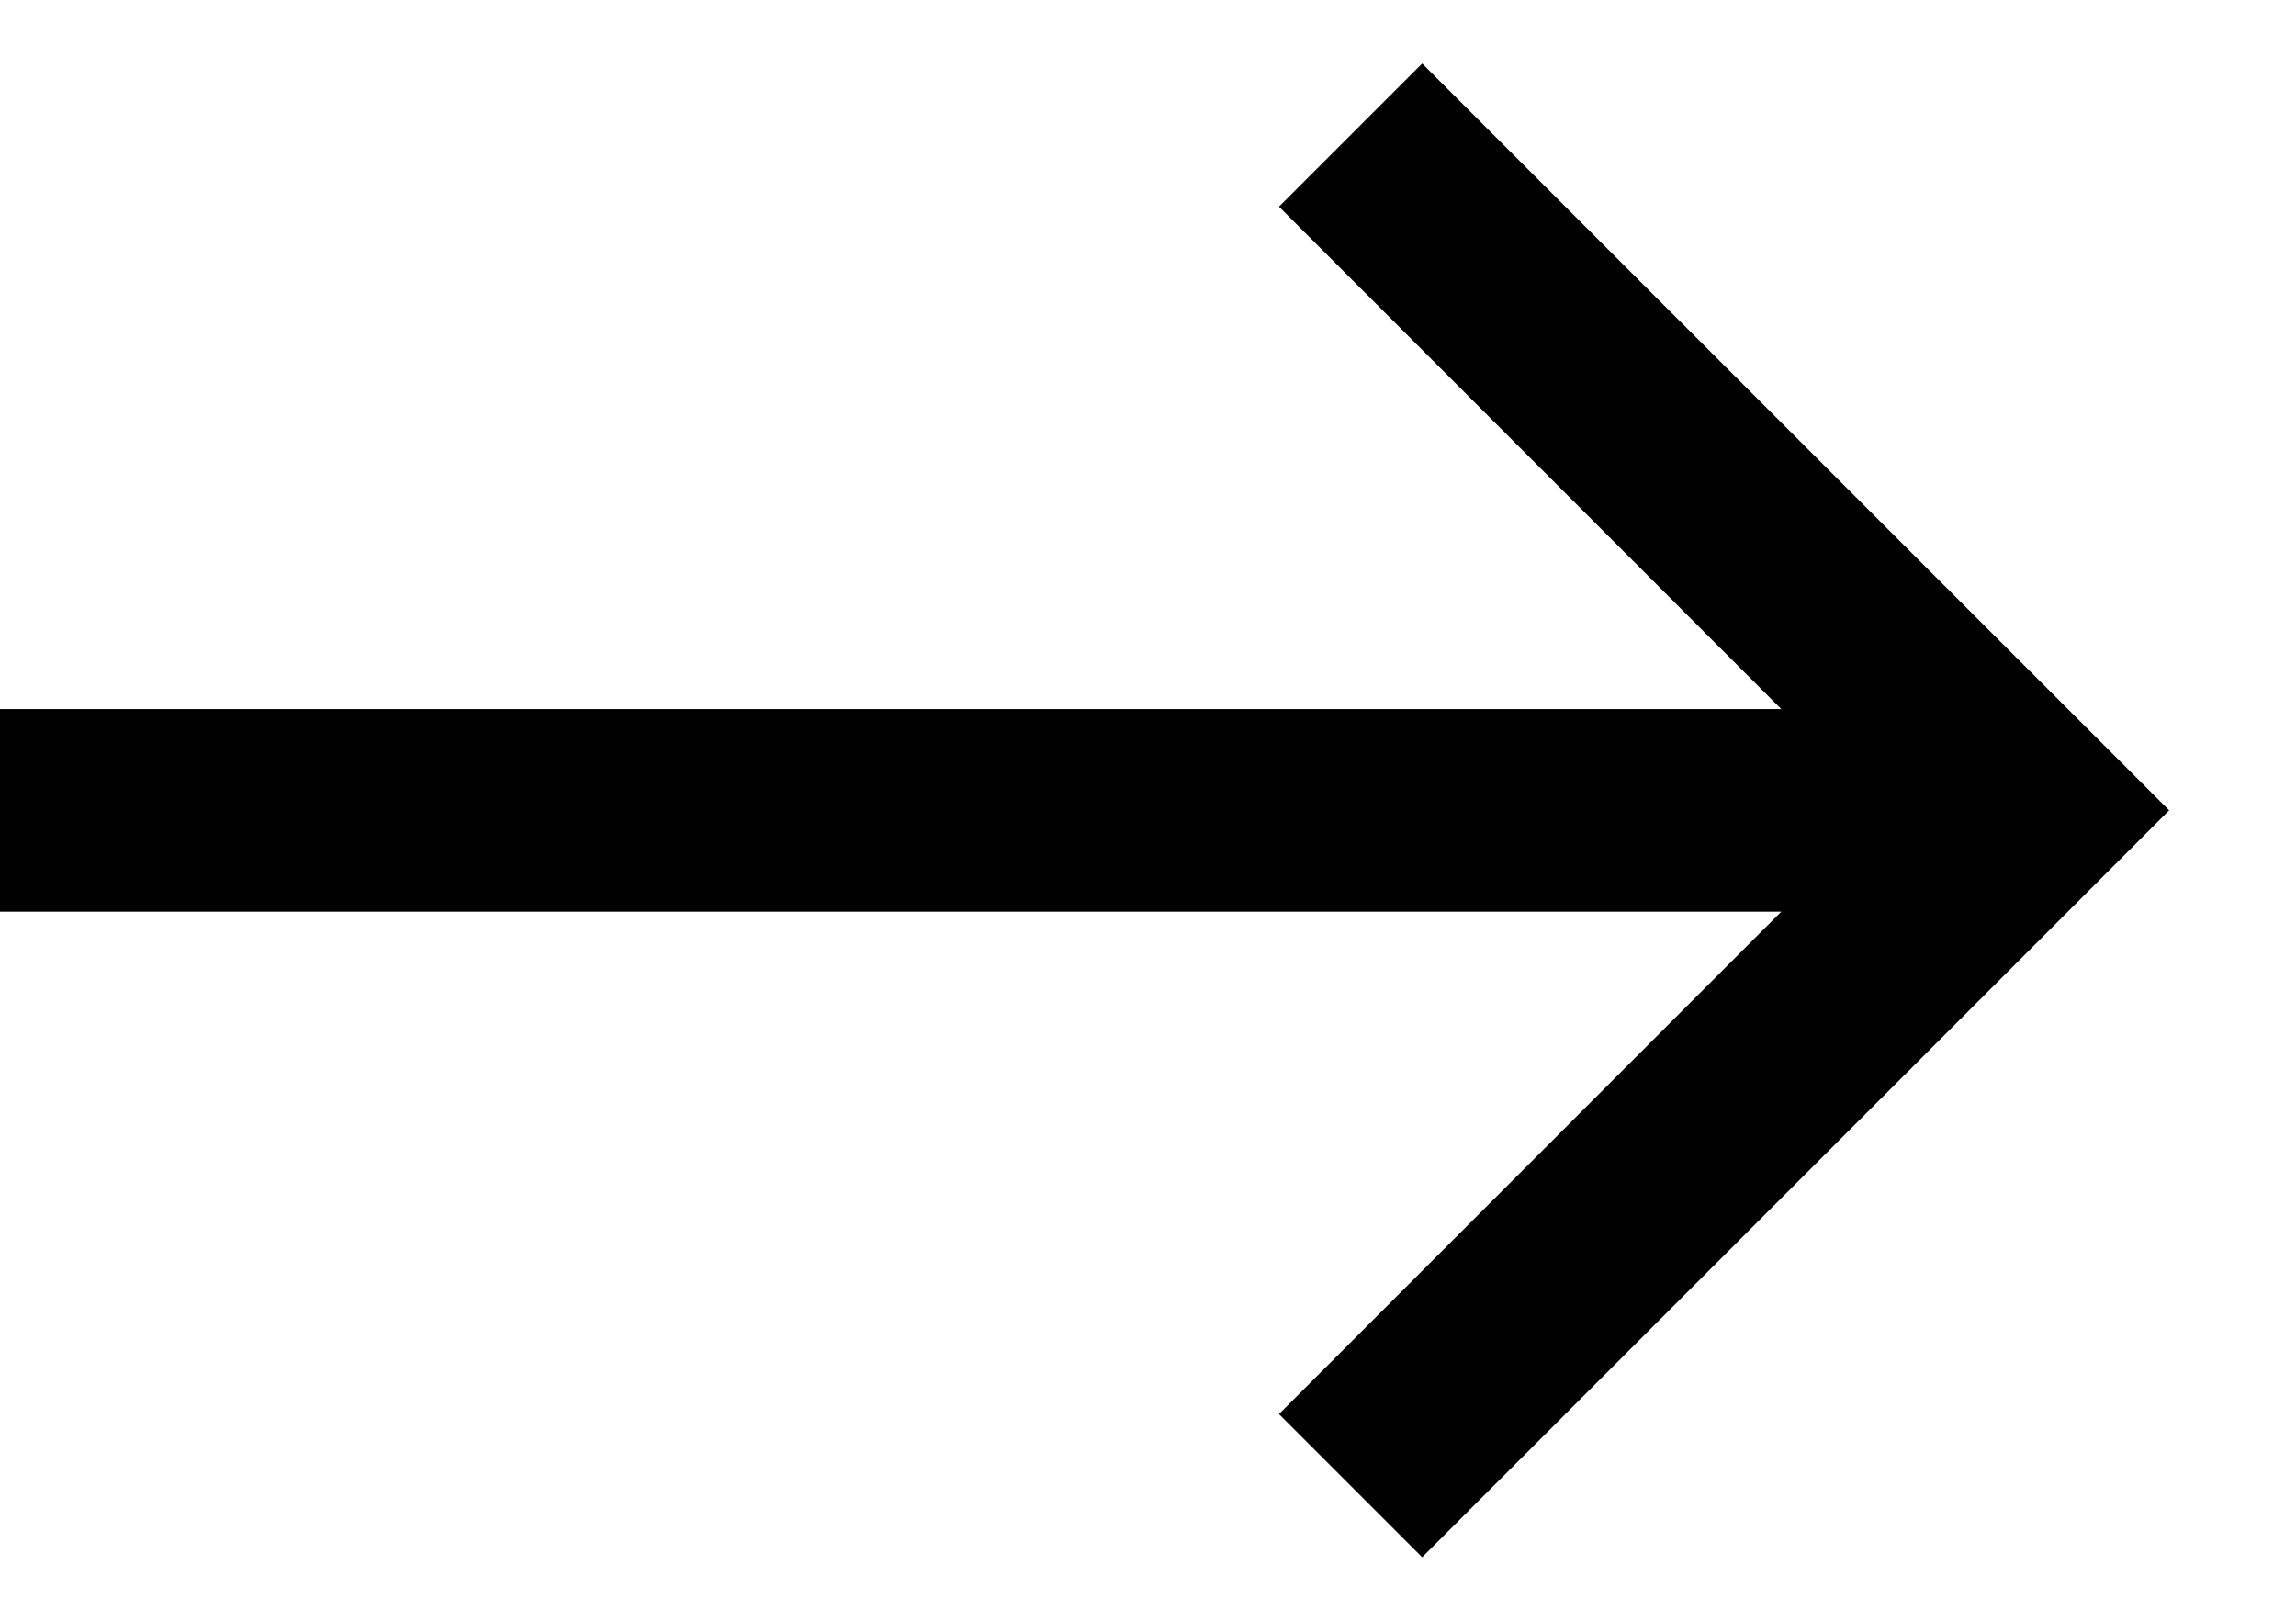 <svg width="17" height="12" viewBox="0 0 17 12" xmlns="http://www.w3.org/2000/svg">
<path  d="M10.53 11.53L9.47 10.47L13.189 6.75L0 6.75L1.31134e-07 5.25L13.189 5.25L9.47 1.53L10.53 0.47L16.061 6L10.53 11.53Z" fill="currentColor" />
</svg>
